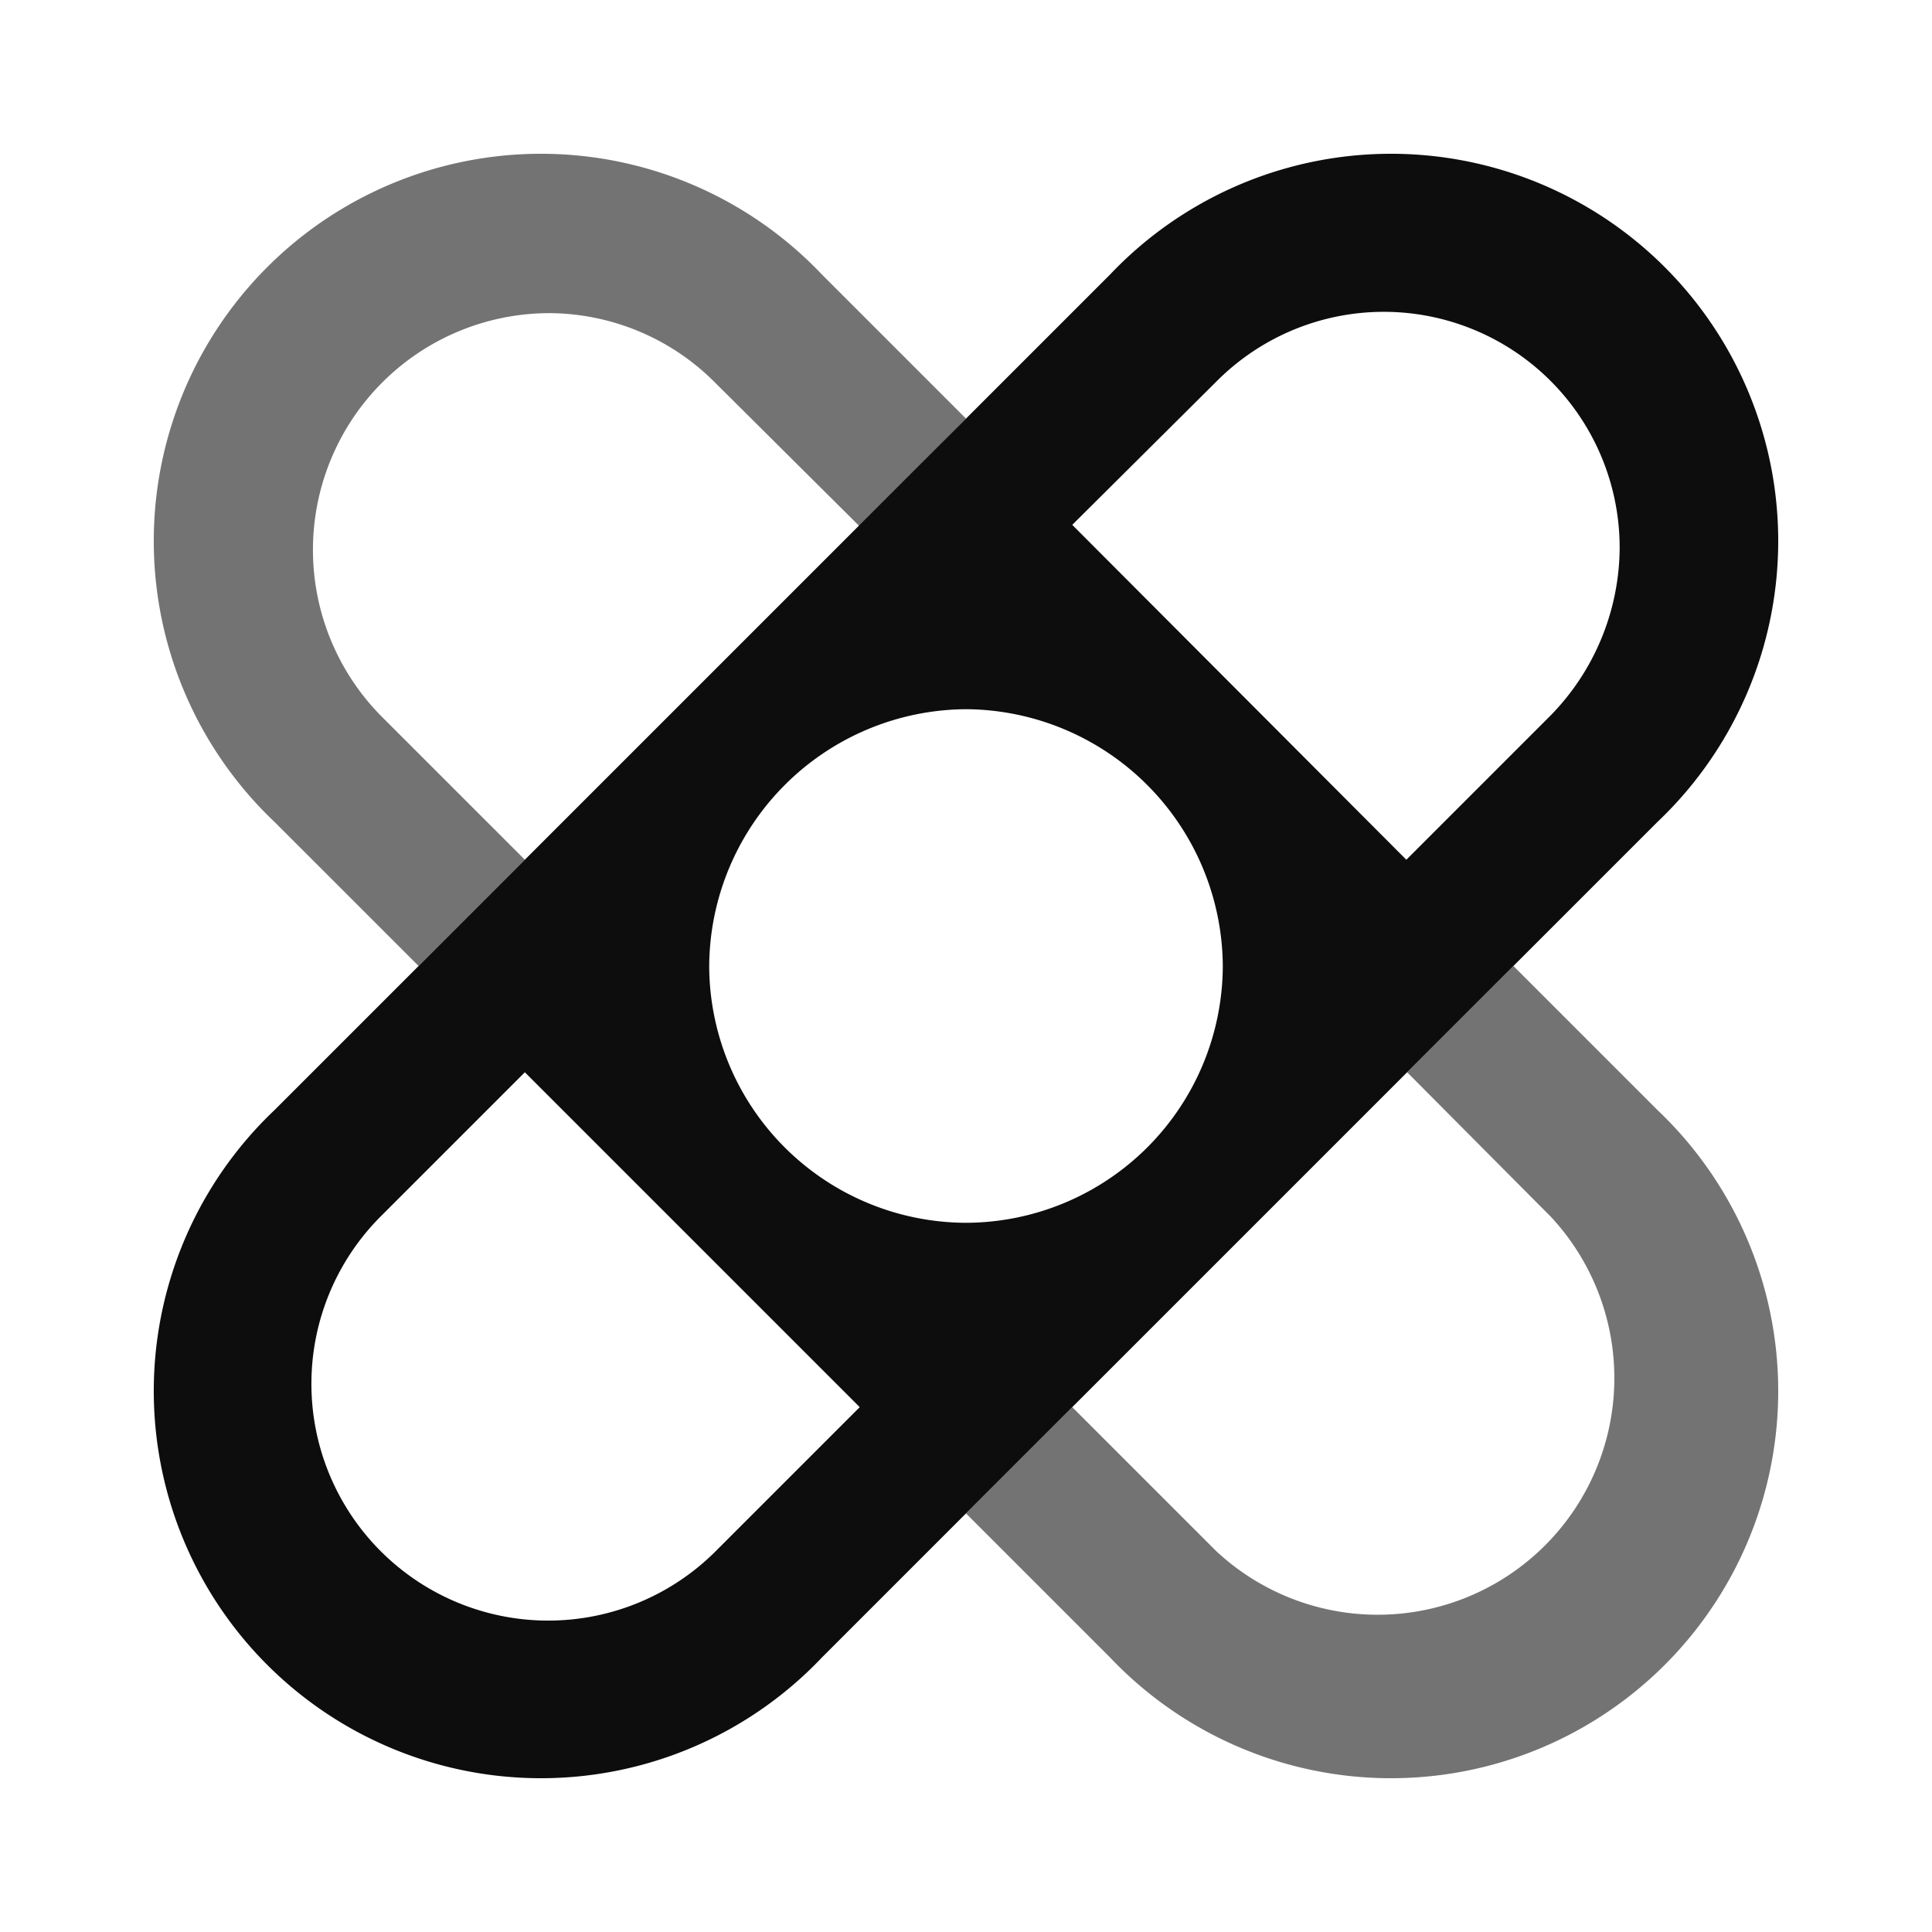 <svg xmlns="http://www.w3.org/2000/svg" width="24px" height="24px" viewBox="0 0 24 24"><defs><style>.cls-1{fill:rgb(115,115,115);}.cls-1,.cls-2{fill-rule:evenodd;}.cls-2{fill:rgb(13,13,13);}</style></defs><title>Icon_24px_AppigeeAPIPlatform_Color</title><g data-name="Product Icons"><g ><g ><path id="Fill-1" class="cls-1" d="M5.2,12l1.32-1.32L4.73,8.89a2.94,2.94,0,0,1,2.08-5,2.92,2.92,0,0,1,2.07.86l1.8,1.79L12,5.2,10.21,3.41a4.81,4.81,0,1,0-6.8,6.8Z"/><path id="Fill-3" class="cls-1" d="M18.8,12l-1.32,1.32,1.79,1.8a2.94,2.94,0,0,1-4.16,4.15l-1.79-1.79L12,18.8l1.79,1.79a4.81,4.81,0,1,0,6.8-6.8Z"/><g ><path id="Fill-5" class="cls-2" d="M8.89,19.27a2.94,2.94,0,0,1-4.16-4.16l1.79-1.79,4.16,4.16ZM15.12,4.73a2.93,2.93,0,0,1,5,2.08,3,3,0,0,1-.86,2.08l-1.79,1.79L13.32,6.52ZM12,15.19A3.2,3.2,0,0,1,8.81,12h0A3.21,3.21,0,0,1,12,8.81h0A3.21,3.21,0,0,1,15.19,12h0A3.2,3.2,0,0,1,12,15.19ZM18.8,12l1.79-1.79a4.81,4.81,0,1,0-6.8-6.8L12,5.2,5.2,12,3.41,13.79a4.81,4.81,0,1,0,6.8,6.8L12,18.8Z"/></g></g></g></g></svg>